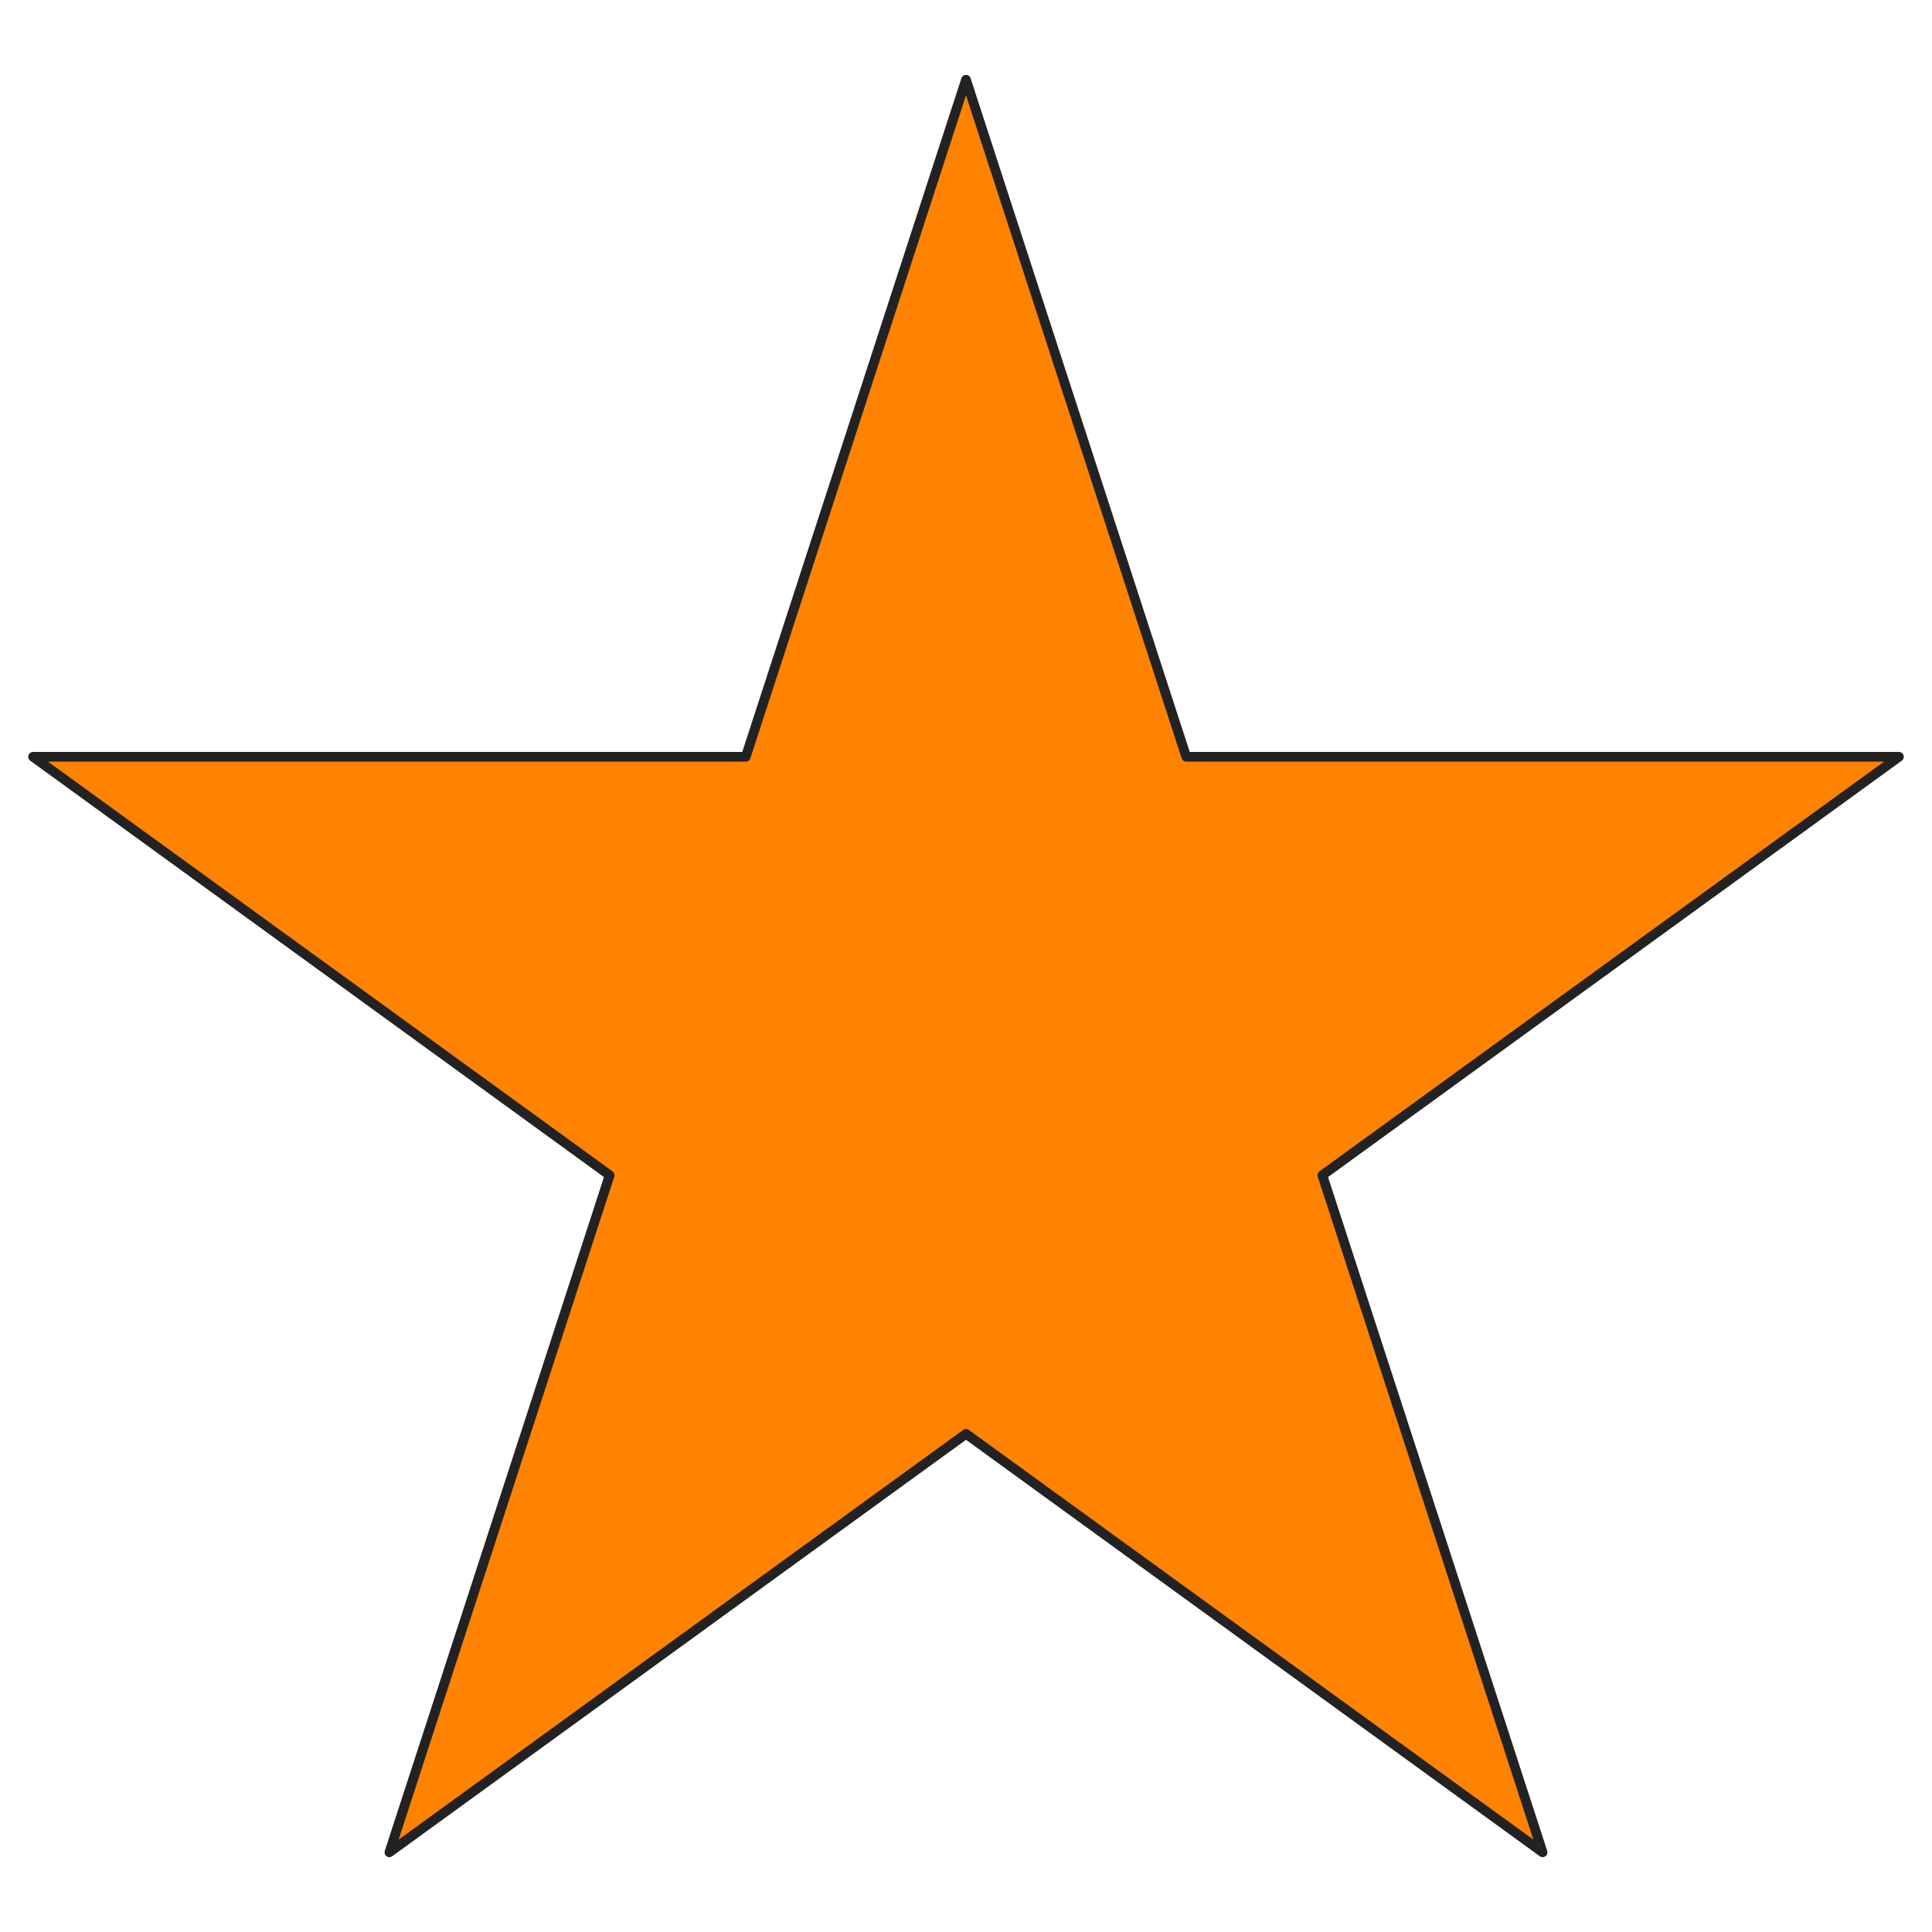 <svg xmlns="http://www.w3.org/2000/svg" xmlns:se="http://svg-edit.googlecode.com" xmlns:xlink="http://www.w3.org/1999/xlink" xmlns:dc="http://purl.org/dc/elements/1.1/" xmlns:cc="http://creativecommons.org/ns#" xmlns:rdf="http://www.w3.org/1999/02/22-rdf-syntax-ns#" xmlns:inkscape="http://www.inkscape.org/namespaces/inkscape" width="400" height="400" style="">
                                    <title>my vector image</title>
                                    <!-- Created with Vector Paint - http://www.vectorpaint.yaks.com/ https://chrome.google.com/webstore/detail/hnbpdiengicdefcjecjbnjnoifekhgdo -->
                                    <rect id="backgroundrect" width="100%" height="100%" x="0" y="0" fill="#FFFFFF" stroke="none" class="" style=""/>
                                <g style="" class="currentLayer"><title>Layer 1</title><path fill="#ff8300" stroke="#222222" stroke-width="2" stroke-linejoin="round" stroke-dashoffset="" fill-rule="nonzero" marker-start="" marker-mid="" marker-end="" id="svg_7" d="M6.842,156.682 L154.403,156.682 L200,16.5 L245.597,156.682 L393.158,156.682 L273.779,243.318 L319.379,383.5 L200,296.861 L80.621,383.5 L126.221,243.318 L6.842,156.682 z" style="color: rgb(255, 131, 0);" class="selected"/></g></svg>